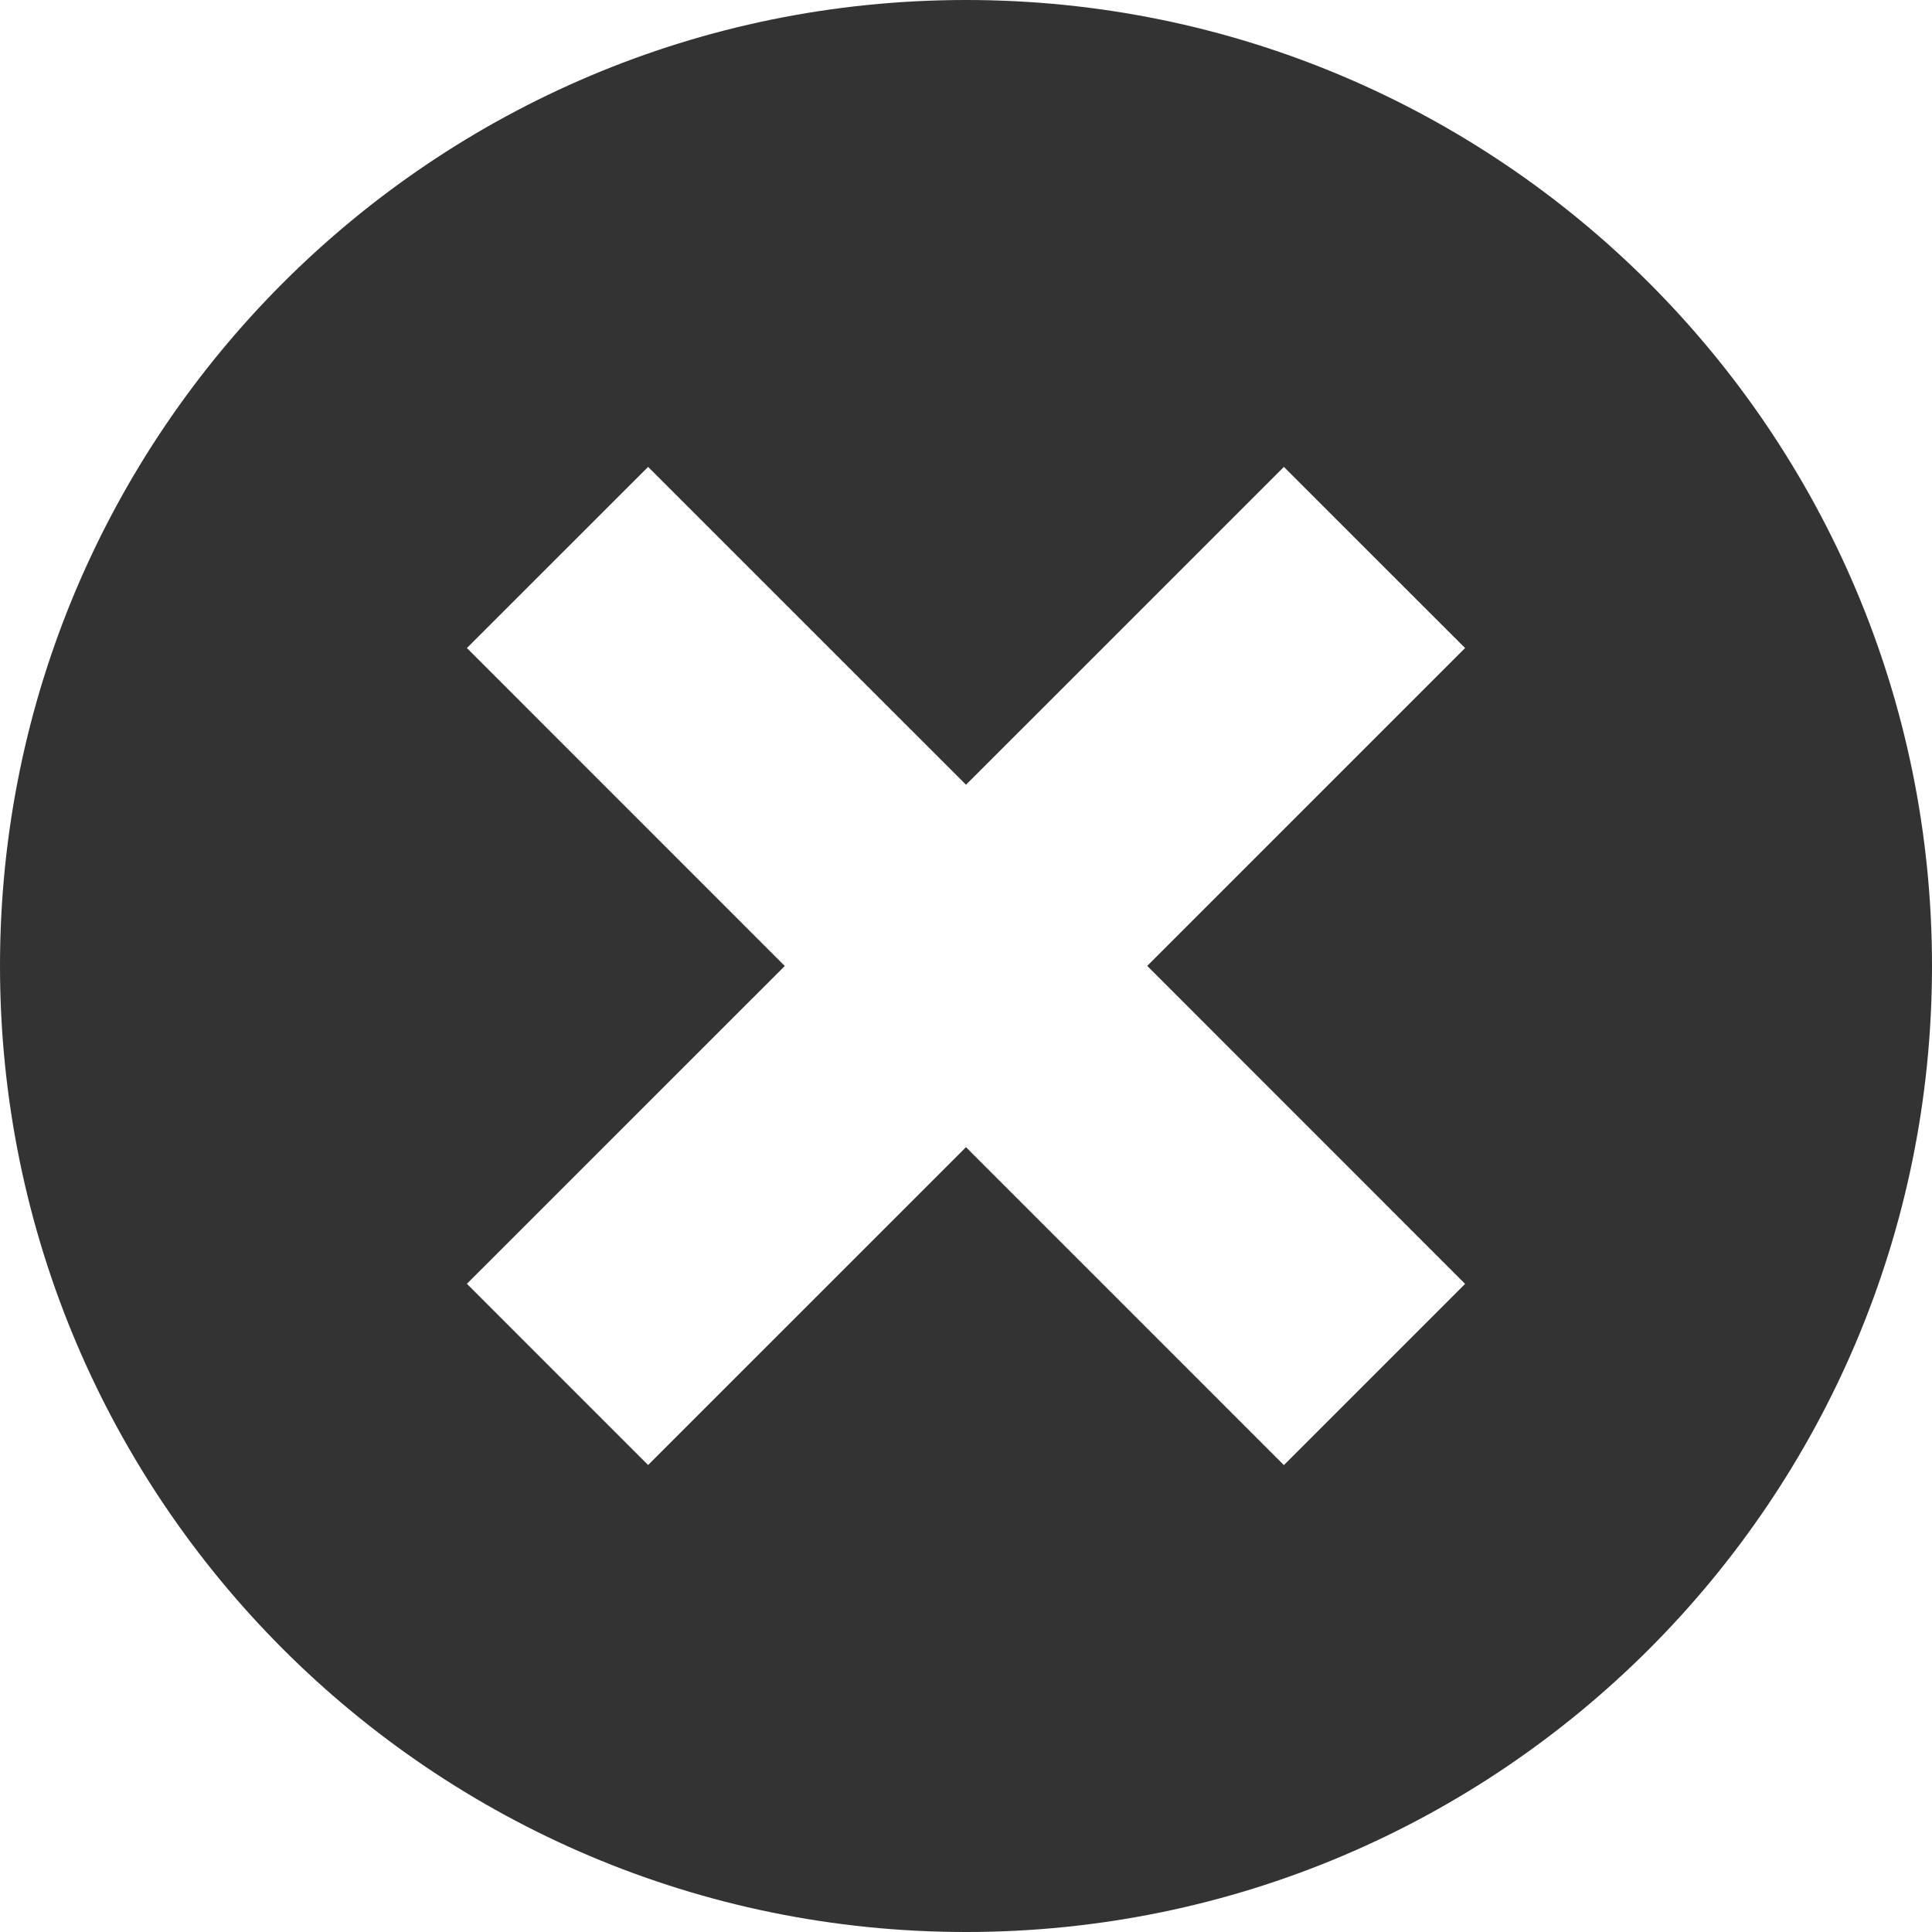 <?xml version="1.0" encoding="UTF-8"?>
<svg width="120px" height="120px" viewBox="0 0 120 120" version="1.1" xmlns="http://www.w3.org/2000/svg" xmlns:xlink="http://www.w3.org/1999/xlink">
    <!-- Generator: Sketch 53.2 (72643) - https://sketchapp.com -->
    <title>close copy</title>
    <desc>Created with Sketch.</desc>
    <g id="close-copy" stroke="none" stroke-width="1" fill="none" fill-rule="evenodd">
        <path d="M91,40.251 L79.745,29 L60,48.742 L40.255,29 L29,40.251 L48.745,59.998 L29,79.739 L40.255,90.995 L60,71.253 L79.745,91 L91,79.744 L71.255,59.993 L91,40.251 Z M60.002,120 C26.865,120 0,93.136 0,59.995 C0,26.864 26.865,0 60.002,0 C93.139,0 120,26.864 120,59.995 C120.005,93.136 93.144,120 60.002,120 Z" id="Fill-1" fill="#333333"></path>
    </g>
</svg>
